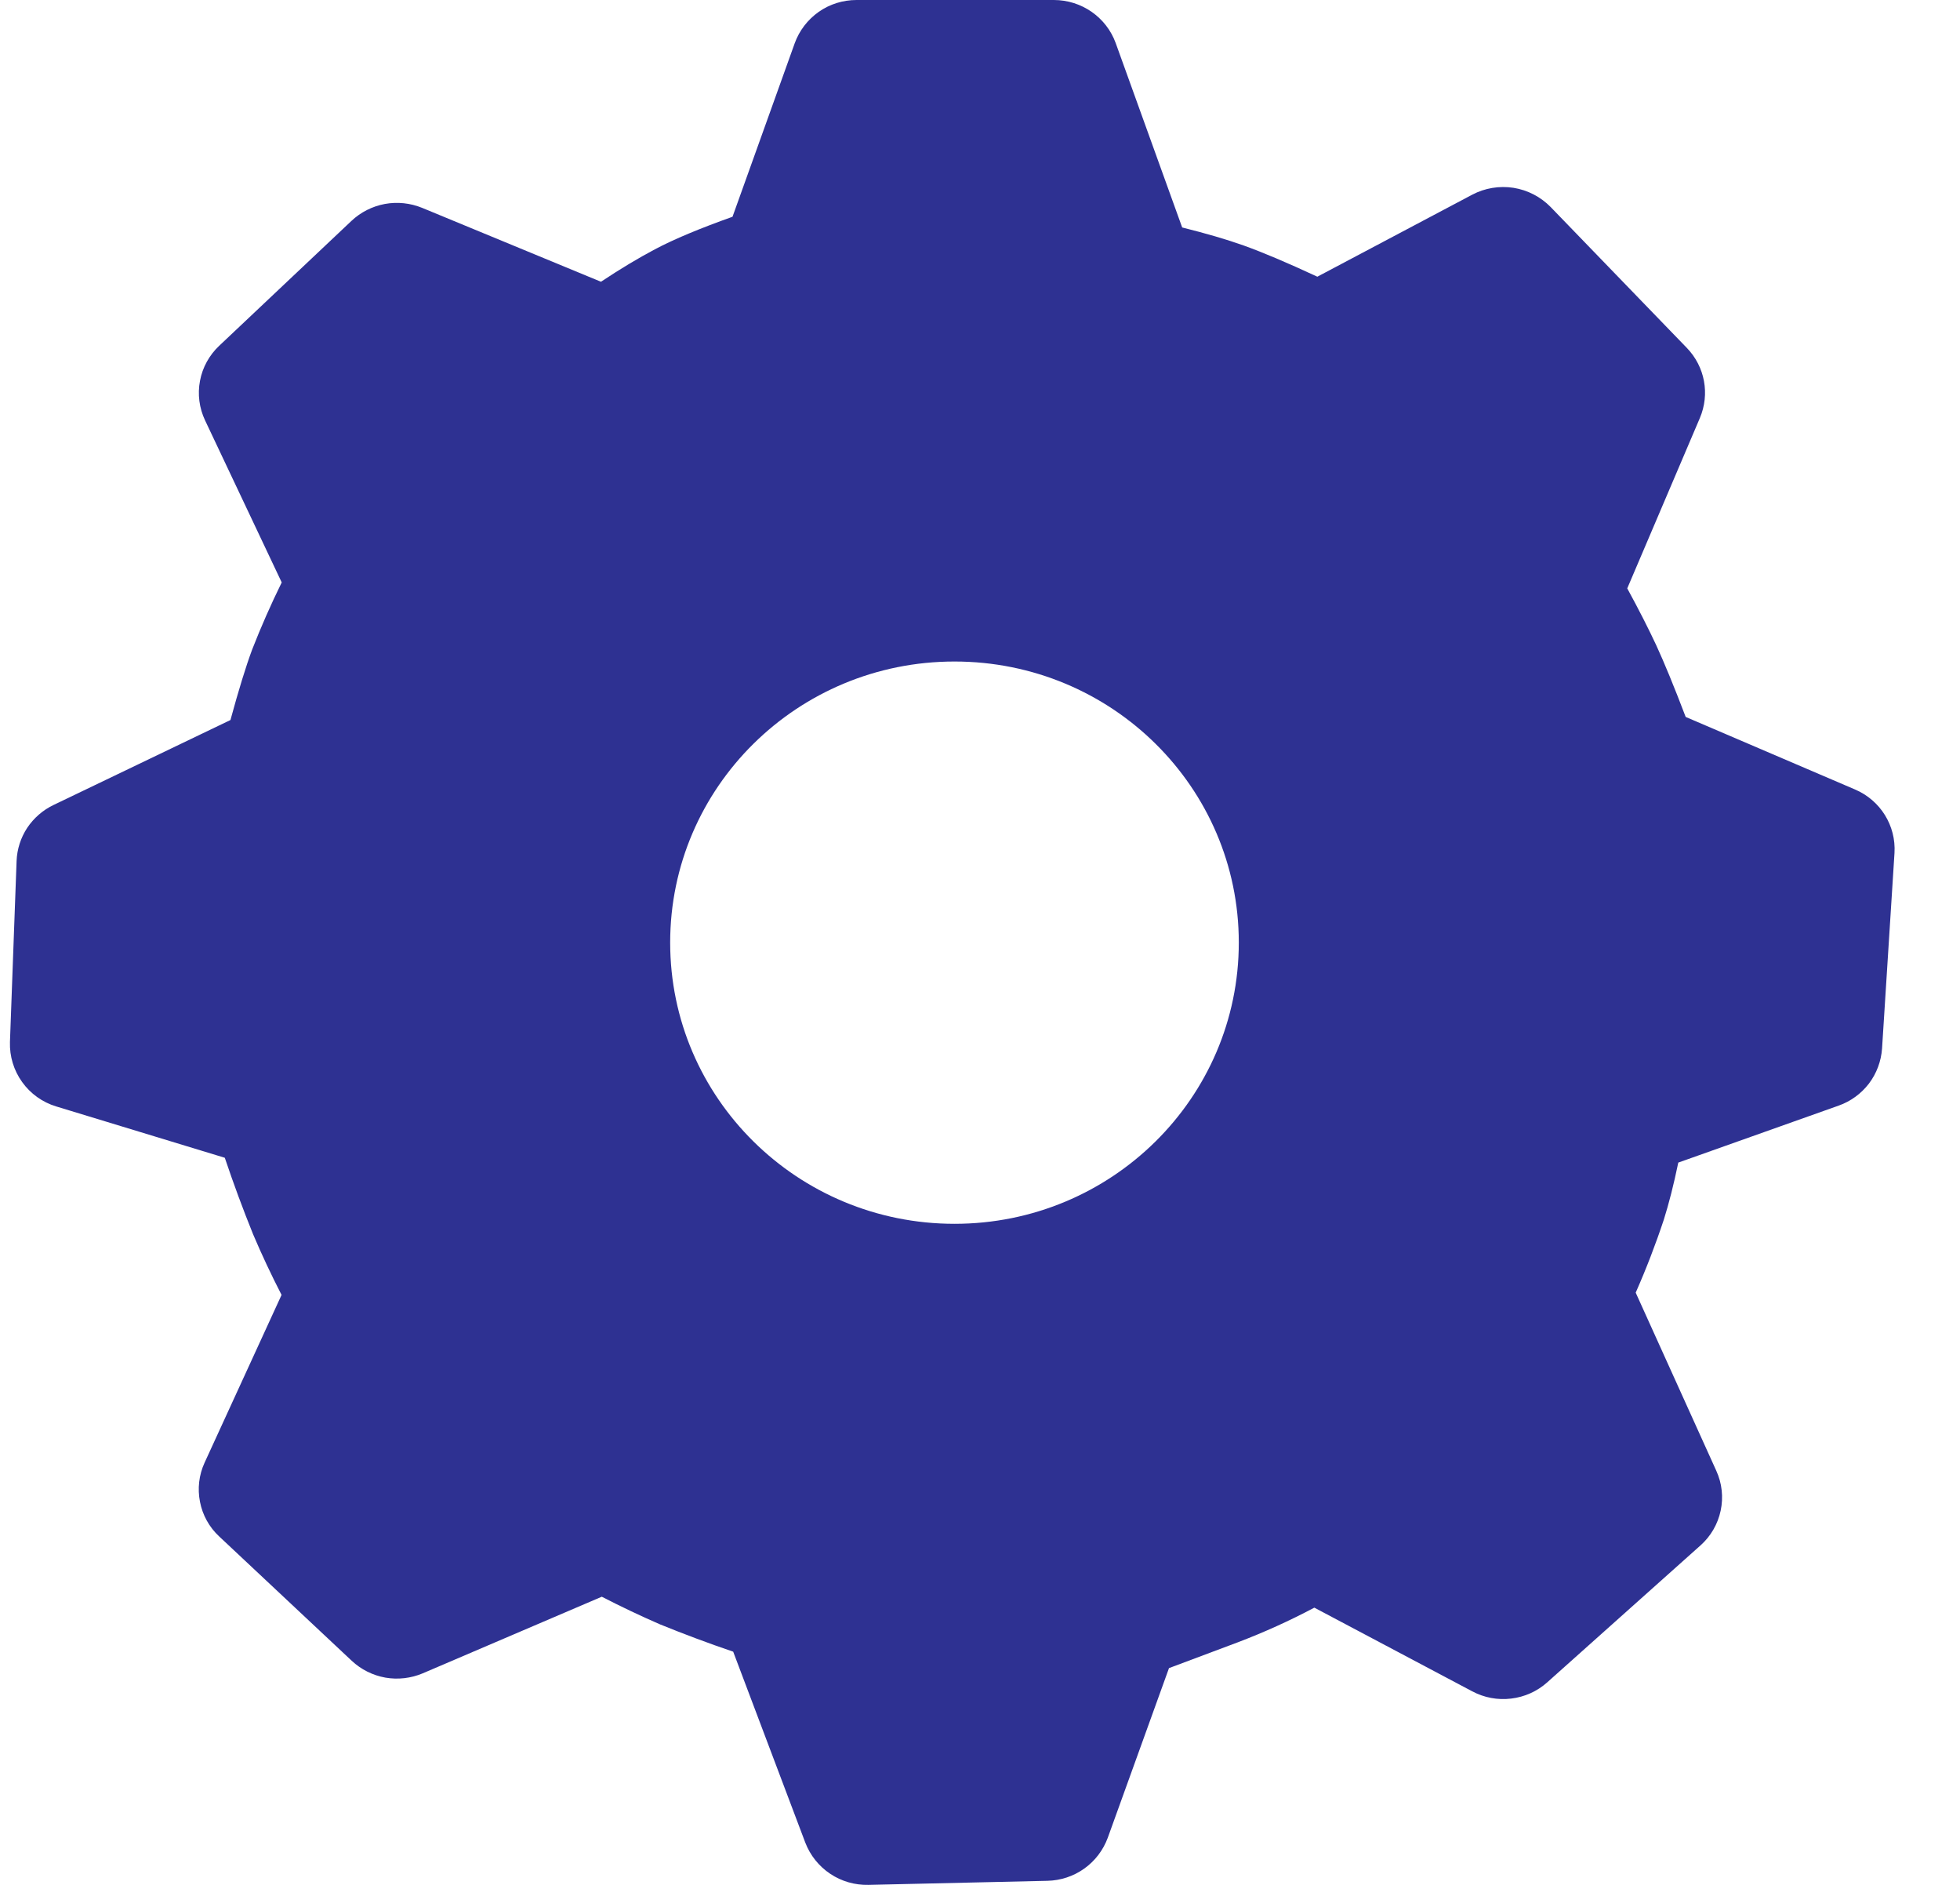<svg width="26" height="25" viewBox="0 0 26 25" fill="none" xmlns="http://www.w3.org/2000/svg">
<path d="M13.98 2.2814e-06C14.347 2.2814e-06 14.676 0.229 14.8 0.571L15.682 3.017C15.998 3.096 16.27 3.175 16.5 3.257C16.751 3.347 17.075 3.484 17.475 3.67L19.53 2.582C19.697 2.494 19.889 2.462 20.077 2.491C20.264 2.521 20.437 2.61 20.57 2.746L22.377 4.615C22.617 4.864 22.684 5.227 22.549 5.545L21.586 7.804C21.746 8.097 21.873 8.349 21.971 8.559C22.076 8.787 22.206 9.102 22.361 9.509L24.607 10.471C24.945 10.615 25.153 10.952 25.131 11.314L24.966 13.907C24.954 14.076 24.894 14.237 24.792 14.372C24.689 14.506 24.55 14.608 24.391 14.664L22.263 15.42C22.202 15.714 22.138 15.965 22.071 16.177C21.962 16.506 21.838 16.828 21.698 17.145L22.767 19.507C22.843 19.673 22.863 19.859 22.825 20.037C22.787 20.216 22.693 20.377 22.557 20.498L20.524 22.314C20.391 22.433 20.224 22.508 20.046 22.529C19.868 22.551 19.688 22.517 19.53 22.433L17.435 21.323C17.107 21.497 16.769 21.65 16.422 21.782L15.507 22.125L14.695 24.375C14.634 24.54 14.526 24.682 14.383 24.784C14.24 24.886 14.07 24.942 13.895 24.946L11.52 25C11.34 25.004 11.162 24.953 11.013 24.853C10.863 24.753 10.748 24.609 10.683 24.441L9.726 21.907C9.399 21.796 9.076 21.675 8.756 21.545C8.494 21.431 8.237 21.309 7.983 21.178L5.608 22.194C5.452 22.26 5.279 22.28 5.112 22.251C4.944 22.221 4.789 22.143 4.665 22.027L2.907 20.378C2.776 20.256 2.687 20.096 2.653 19.92C2.618 19.745 2.639 19.563 2.714 19.4L3.735 17.175C3.599 16.911 3.473 16.643 3.357 16.37C3.222 16.036 3.097 15.698 2.982 15.356L0.745 14.675C0.563 14.62 0.404 14.506 0.294 14.352C0.183 14.198 0.126 14.011 0.132 13.821L0.22 11.42C0.226 11.263 0.275 11.111 0.361 10.98C0.448 10.85 0.568 10.745 0.71 10.677L3.057 9.55C3.166 9.151 3.261 8.841 3.345 8.615C3.463 8.313 3.594 8.016 3.737 7.725L2.72 5.575C2.643 5.412 2.619 5.228 2.653 5.051C2.686 4.873 2.776 4.711 2.907 4.587L4.662 2.93C4.785 2.814 4.939 2.736 5.106 2.705C5.272 2.675 5.443 2.693 5.6 2.757L7.972 3.737C8.235 3.562 8.472 3.421 8.687 3.307C8.943 3.171 9.286 3.029 9.717 2.875L10.542 0.574C10.603 0.405 10.715 0.26 10.861 0.157C11.008 0.054 11.183 -0 11.362 2.2814e-06H13.98ZM12.662 8.774C10.578 8.774 8.89 10.442 8.89 12.502C8.89 14.562 10.578 16.232 12.662 16.232C14.745 16.232 16.433 14.562 16.433 12.502C16.433 10.442 14.746 8.774 12.662 8.774Z" fill="#2E3192"/>
</svg>
